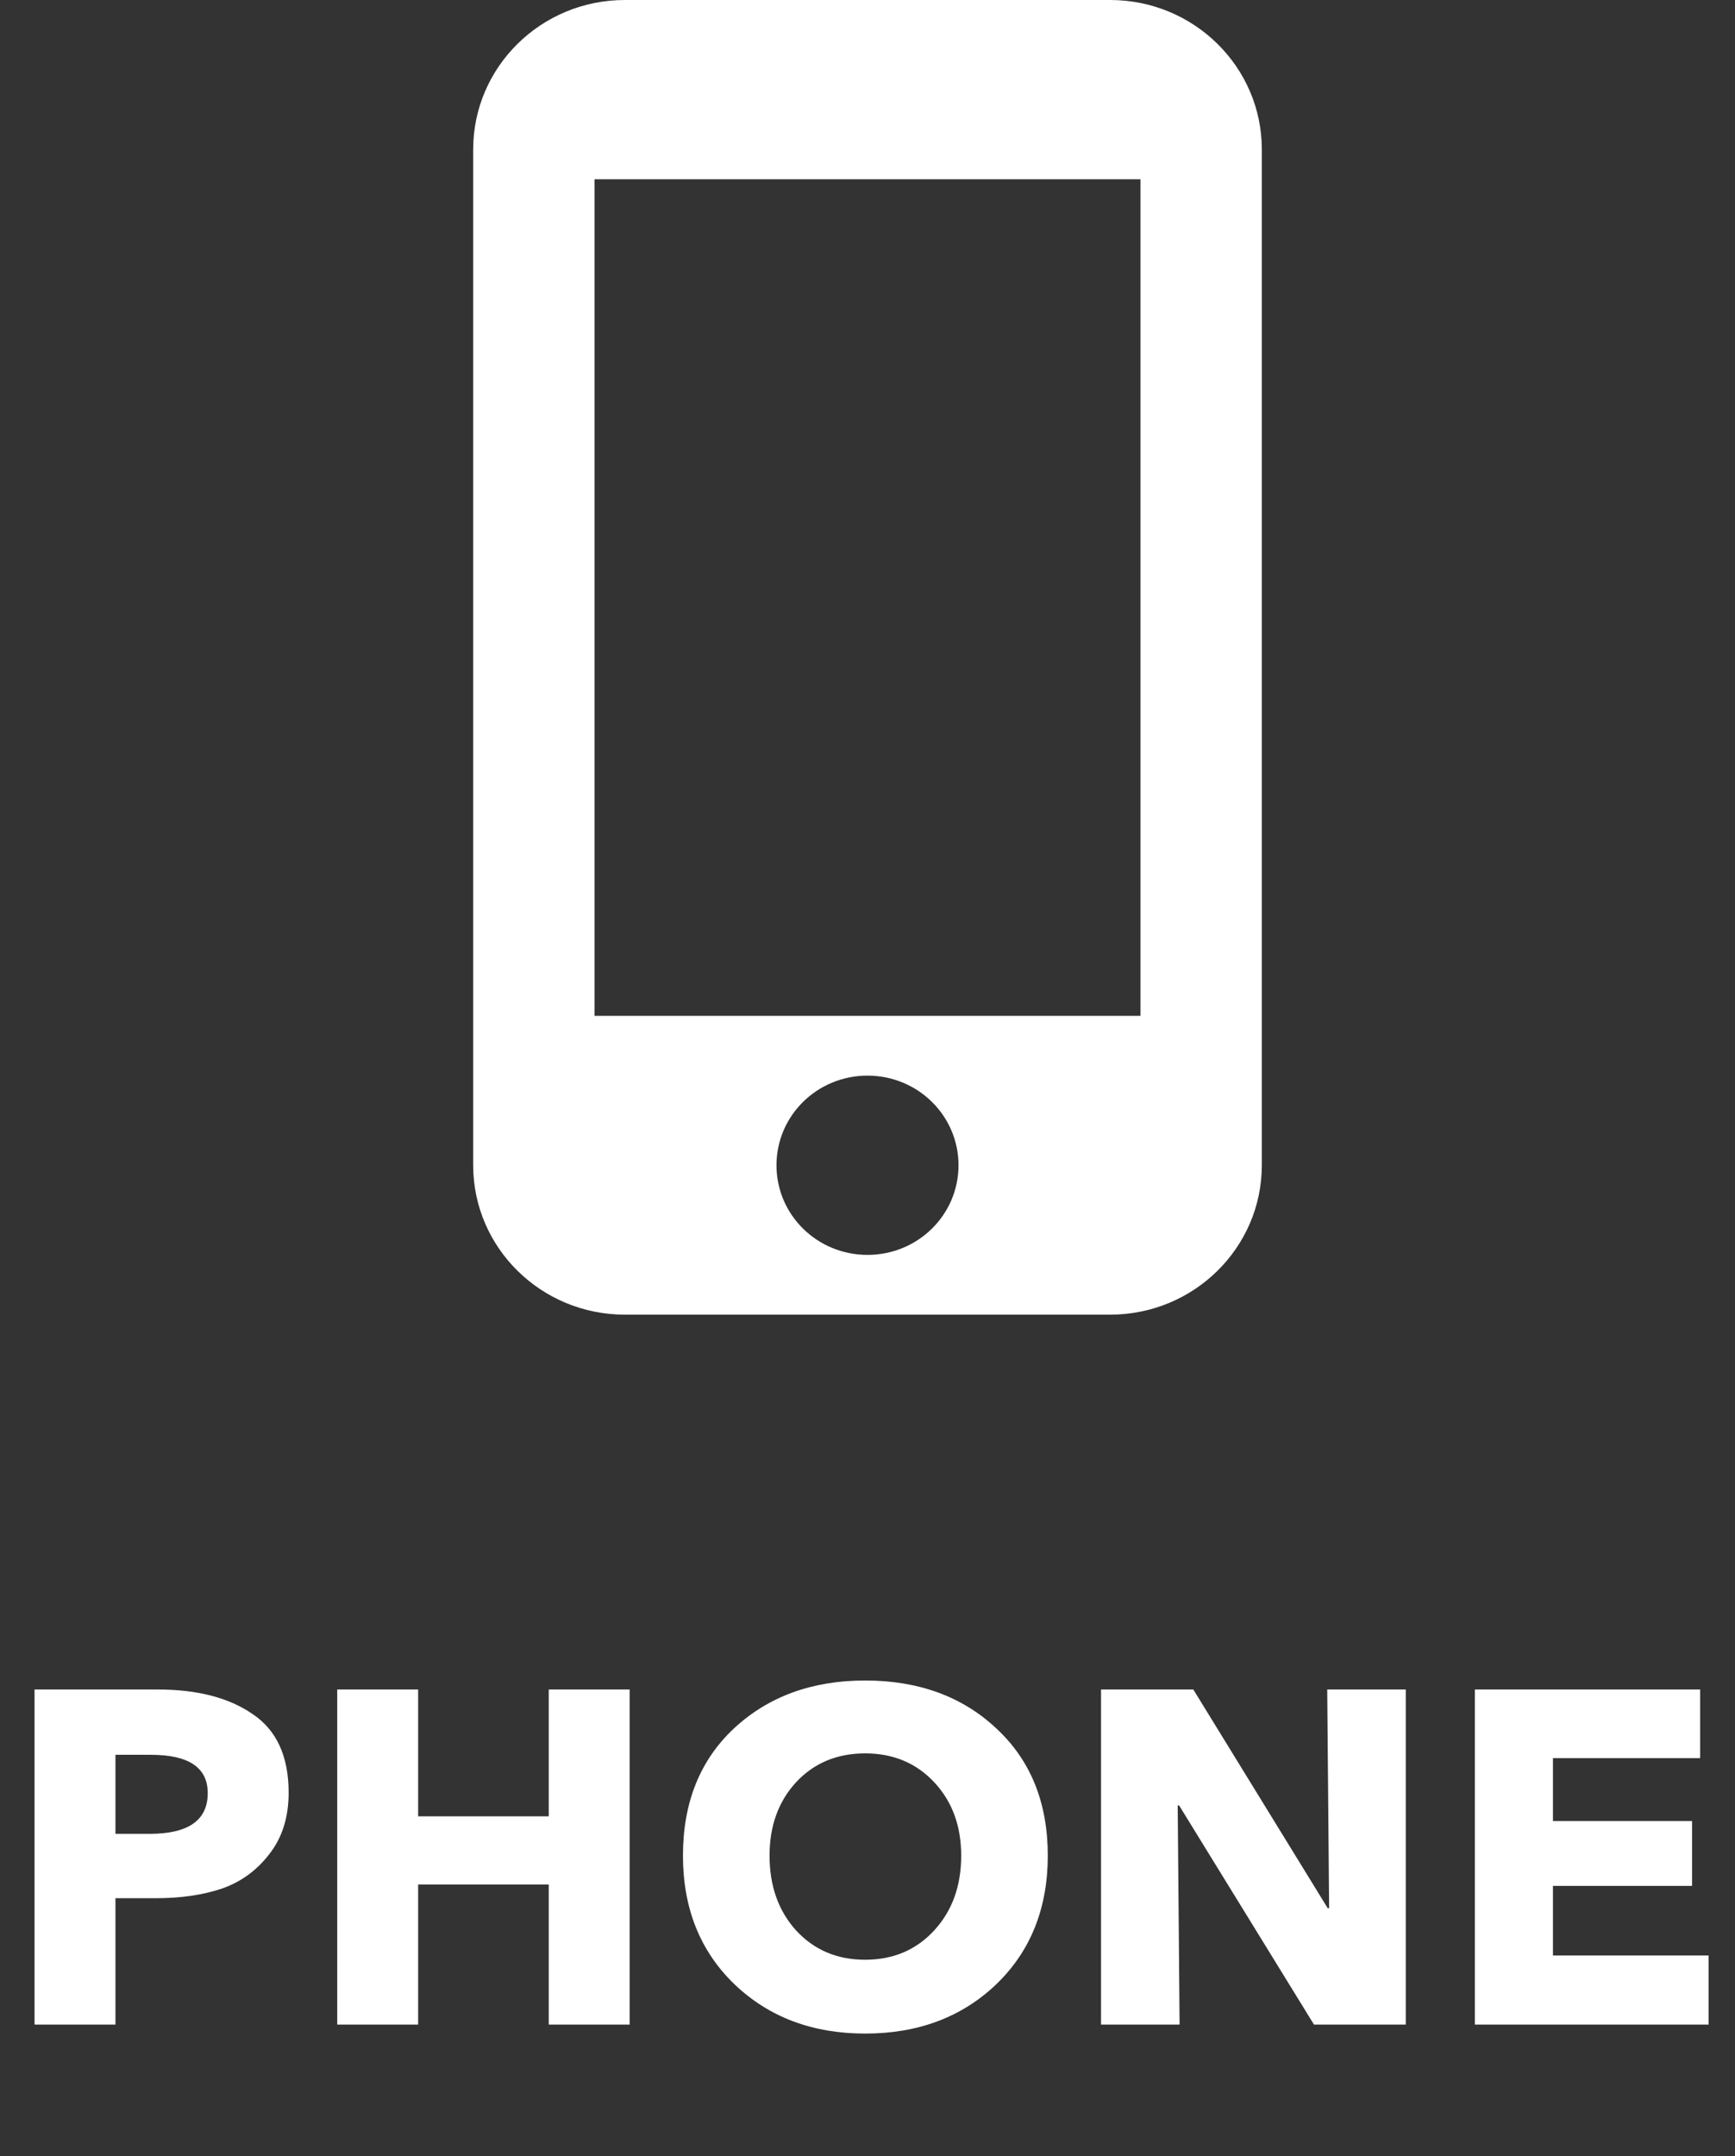 <svg width="66" height="82" viewBox="0 0 66 82" fill="none" xmlns="http://www.w3.org/2000/svg">
<rect x="0" y="0" width="66" height="82" fill="#333333" stroke="none"/>
<path d="M42.231 0H23.769C20.585 0 18 2.545 18 5.682V44.318C18 47.455 20.585 50 23.769 50H42.231C45.415 50 48 47.455 48 44.318V5.682C48 2.545 45.415 0 42.231 0ZM33 47.727C31.085 47.727 29.538 46.205 29.538 44.318C29.538 42.432 31.085 40.909 33 40.909C34.915 40.909 36.462 42.432 36.462 44.318C36.462 46.205 34.915 47.727 33 47.727ZM43.385 38.636H22.615V6.818H43.385V38.636Z" fill="white"/>
<path d="M10.98 68.18C10.98 69.116 10.734 69.896 10.242 70.52C9.762 71.144 9.156 71.582 8.424 71.834C7.704 72.074 6.87 72.194 5.922 72.194H4.392V77H1.314V64.256H5.994C7.506 64.256 8.712 64.568 9.612 65.192C10.524 65.804 10.98 66.8 10.98 68.18ZM7.902 68.198C7.902 67.226 7.182 66.74 5.742 66.74H4.392V69.746H5.688C7.164 69.746 7.902 69.23 7.902 68.198ZM23.952 77H20.874V71.672H15.906V77H12.828V64.256H15.906V69.08H20.874V64.256H23.952V77ZM39.858 70.574C39.858 72.578 39.204 74.21 37.896 75.47C36.588 76.718 34.926 77.342 32.91 77.342C30.906 77.342 29.25 76.718 27.942 75.47C26.634 74.21 25.98 72.578 25.98 70.574C25.98 68.558 26.628 66.944 27.924 65.732C29.232 64.52 30.894 63.914 32.91 63.914C34.938 63.914 36.6 64.52 37.896 65.732C39.204 66.944 39.858 68.558 39.858 70.574ZM36.564 70.574C36.564 69.446 36.222 68.516 35.538 67.784C34.854 67.052 33.978 66.686 32.91 66.686C31.842 66.686 30.966 67.052 30.282 67.784C29.61 68.516 29.274 69.446 29.274 70.574C29.274 71.726 29.61 72.674 30.282 73.418C30.966 74.162 31.842 74.534 32.91 74.534C33.978 74.534 34.854 74.162 35.538 73.418C36.222 72.674 36.564 71.726 36.564 70.574ZM53.476 77H49.984L44.854 68.666H44.8L44.872 77H41.884V64.256H45.394L50.506 72.572H50.56L50.488 64.256H53.476V77ZM64.997 77H56.105V64.256H64.673V66.866H59.075V69.26H64.367V71.726H59.075V74.372H64.997V77Z" fill="white"/>
</svg>
